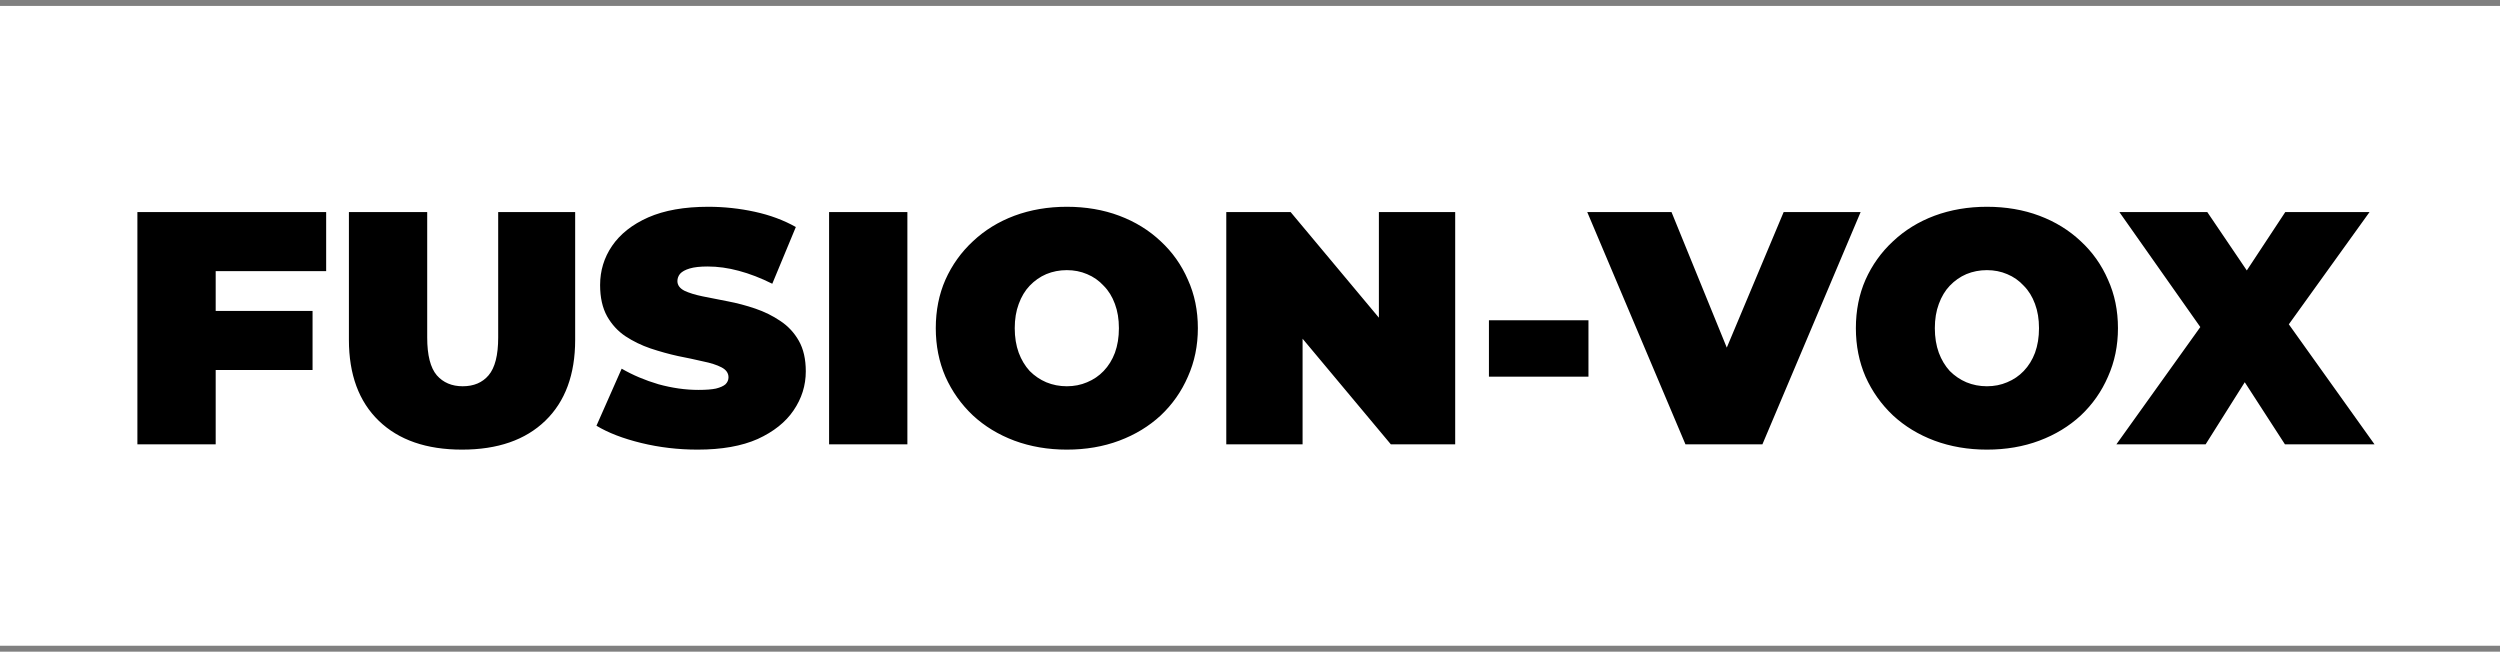 <svg width="211" height="55" viewBox="0 0 211 55" fill="none" xmlns="http://www.w3.org/2000/svg">
<rect x="0" y="0" width="211" height="55" fill="#808080" stroke="none"/>
<rect width="211" height="54" transform="translate(0 0.5)" fill="white"/>
<path d="M17.756 26.244H26.38V31.228H17.756V26.244ZM18.204 37.5H11.596V17.9H27.528V22.884H18.204V37.5ZM38.995 37.948C35.99 37.948 33.648 37.136 31.968 35.512C30.288 33.888 29.448 31.611 29.448 28.68V17.9H36.056V28.484C36.056 29.977 36.326 31.041 36.867 31.676C37.409 32.292 38.137 32.6 39.051 32.6C39.985 32.6 40.713 32.292 41.236 31.676C41.777 31.041 42.047 29.977 42.047 28.484V17.9H48.544V28.68C48.544 31.611 47.703 33.888 46.023 35.512C44.343 37.136 42.001 37.948 38.995 37.948ZM58.881 37.948C57.238 37.948 55.651 37.761 54.121 37.388C52.59 37.015 51.33 36.529 50.341 35.932L52.469 31.116C53.402 31.657 54.438 32.096 55.577 32.432C56.734 32.749 57.854 32.908 58.937 32.908C59.571 32.908 60.066 32.871 60.421 32.796C60.794 32.703 61.065 32.581 61.233 32.432C61.401 32.264 61.485 32.068 61.485 31.844C61.485 31.489 61.289 31.209 60.897 31.004C60.505 30.799 59.982 30.631 59.329 30.5C58.694 30.351 57.994 30.201 57.229 30.052C56.463 29.884 55.689 29.669 54.905 29.408C54.139 29.147 53.43 28.801 52.777 28.372C52.142 27.943 51.629 27.383 51.237 26.692C50.845 25.983 50.649 25.105 50.649 24.06C50.649 22.847 50.985 21.745 51.657 20.756C52.347 19.748 53.365 18.945 54.709 18.348C56.071 17.751 57.761 17.452 59.777 17.452C61.102 17.452 62.409 17.592 63.697 17.872C64.985 18.152 66.142 18.581 67.169 19.16L65.181 23.948C64.21 23.463 63.267 23.099 62.353 22.856C61.457 22.613 60.579 22.492 59.721 22.492C59.086 22.492 58.582 22.548 58.209 22.66C57.835 22.772 57.565 22.921 57.397 23.108C57.247 23.295 57.173 23.5 57.173 23.724C57.173 24.06 57.369 24.331 57.761 24.536C58.153 24.723 58.666 24.881 59.301 25.012C59.954 25.143 60.663 25.283 61.429 25.432C62.213 25.581 62.987 25.787 63.753 26.048C64.518 26.309 65.218 26.655 65.853 27.084C66.506 27.513 67.029 28.073 67.421 28.764C67.813 29.455 68.009 30.313 68.009 31.34C68.009 32.535 67.663 33.636 66.973 34.644C66.301 35.633 65.293 36.436 63.949 37.052C62.605 37.649 60.915 37.948 58.881 37.948ZM69.975 37.5V17.9H76.583V37.5H69.975ZM90.04 37.948C88.453 37.948 86.979 37.696 85.616 37.192C84.272 36.688 83.105 35.979 82.116 35.064C81.127 34.131 80.352 33.039 79.792 31.788C79.251 30.537 78.98 29.175 78.98 27.7C78.98 26.207 79.251 24.844 79.792 23.612C80.352 22.361 81.127 21.279 82.116 20.364C83.105 19.431 84.272 18.712 85.616 18.208C86.979 17.704 88.453 17.452 90.04 17.452C91.645 17.452 93.12 17.704 94.464 18.208C95.808 18.712 96.975 19.431 97.964 20.364C98.953 21.279 99.719 22.361 100.26 23.612C100.82 24.844 101.1 26.207 101.1 27.7C101.1 29.175 100.82 30.537 100.26 31.788C99.719 33.039 98.953 34.131 97.964 35.064C96.975 35.979 95.808 36.688 94.464 37.192C93.12 37.696 91.645 37.948 90.04 37.948ZM90.04 32.6C90.656 32.6 91.225 32.488 91.748 32.264C92.289 32.04 92.756 31.723 93.148 31.312C93.559 30.883 93.876 30.369 94.1 29.772C94.324 29.156 94.436 28.465 94.436 27.7C94.436 26.935 94.324 26.253 94.1 25.656C93.876 25.04 93.559 24.527 93.148 24.116C92.756 23.687 92.289 23.36 91.748 23.136C91.225 22.912 90.656 22.8 90.04 22.8C89.424 22.8 88.845 22.912 88.304 23.136C87.781 23.36 87.315 23.687 86.904 24.116C86.512 24.527 86.204 25.04 85.98 25.656C85.756 26.253 85.644 26.935 85.644 27.7C85.644 28.465 85.756 29.156 85.98 29.772C86.204 30.369 86.512 30.883 86.904 31.312C87.315 31.723 87.781 32.04 88.304 32.264C88.845 32.488 89.424 32.6 90.04 32.6ZM103.498 37.5V17.9H108.93L118.898 29.828H116.378V17.9H122.818V37.5H117.386L107.418 25.572H109.938V37.5H103.498ZM125.666 31.788V27.028H134.066V31.788H125.666ZM142.252 37.5L133.964 17.9H141.076L147.824 34.448H143.596L150.54 17.9H157.036L148.748 37.5H142.252ZM167.696 37.948C166.11 37.948 164.635 37.696 163.272 37.192C161.928 36.688 160.762 35.979 159.772 35.064C158.783 34.131 158.008 33.039 157.448 31.788C156.907 30.537 156.636 29.175 156.636 27.7C156.636 26.207 156.907 24.844 157.448 23.612C158.008 22.361 158.783 21.279 159.772 20.364C160.762 19.431 161.928 18.712 163.272 18.208C164.635 17.704 166.11 17.452 167.696 17.452C169.302 17.452 170.776 17.704 172.12 18.208C173.464 18.712 174.631 19.431 175.62 20.364C176.61 21.279 177.375 22.361 177.916 23.612C178.476 24.844 178.756 26.207 178.756 27.7C178.756 29.175 178.476 30.537 177.916 31.788C177.375 33.039 176.61 34.131 175.62 35.064C174.631 35.979 173.464 36.688 172.12 37.192C170.776 37.696 169.302 37.948 167.696 37.948ZM167.696 32.6C168.312 32.6 168.882 32.488 169.404 32.264C169.946 32.04 170.412 31.723 170.804 31.312C171.215 30.883 171.532 30.369 171.756 29.772C171.98 29.156 172.092 28.465 172.092 27.7C172.092 26.935 171.98 26.253 171.756 25.656C171.532 25.04 171.215 24.527 170.804 24.116C170.412 23.687 169.946 23.36 169.404 23.136C168.882 22.912 168.312 22.8 167.696 22.8C167.08 22.8 166.502 22.912 165.96 23.136C165.438 23.36 164.971 23.687 164.56 24.116C164.168 24.527 163.86 25.04 163.636 25.656C163.412 26.253 163.3 26.935 163.3 27.7C163.3 28.465 163.412 29.156 163.636 29.772C163.86 30.369 164.168 30.883 164.56 31.312C164.971 31.723 165.438 32.04 165.96 32.264C166.502 32.488 167.08 32.6 167.696 32.6ZM178.624 37.5L187.36 25.292L187.332 29.912L178.876 17.9H186.296L191.224 25.18L188.06 25.208L192.876 17.9H199.988L191.532 29.66V25.068L200.408 37.5H192.848L187.92 29.884L190.972 29.856L186.156 37.5H178.624Z" fill="black"/>
</svg>
